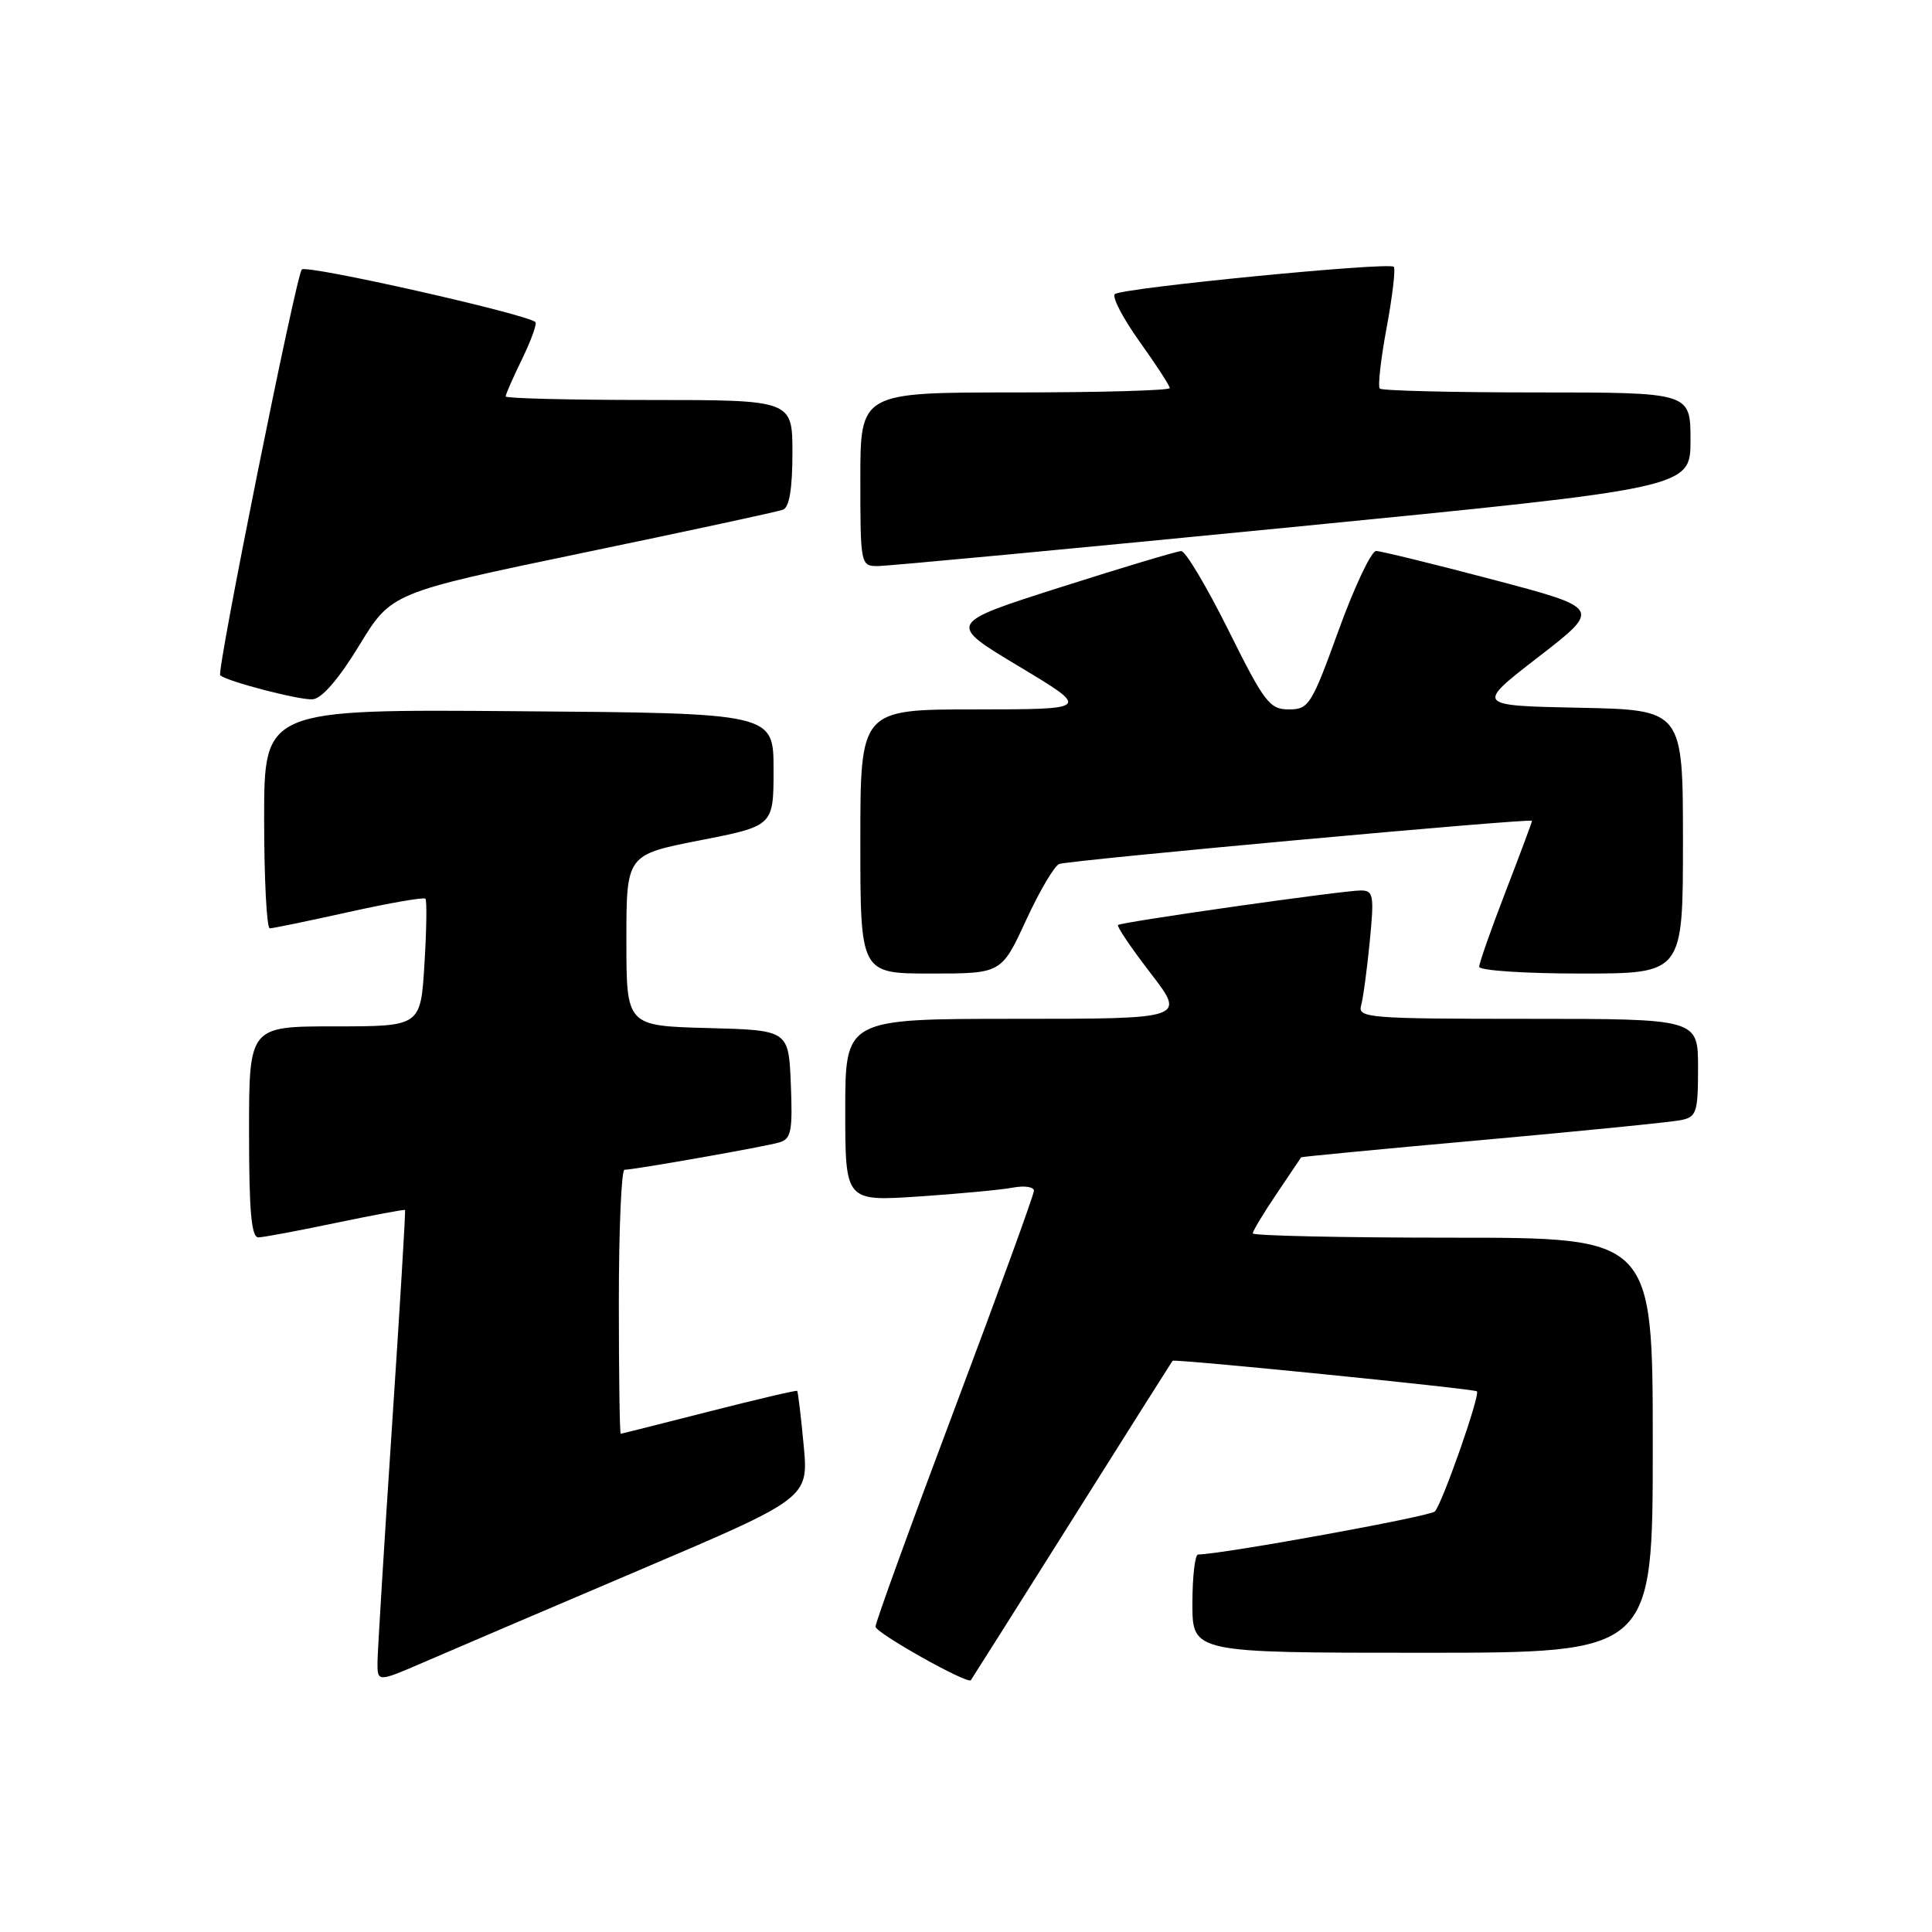 <?xml version="1.0" encoding="UTF-8" standalone="no"?>
<!DOCTYPE svg PUBLIC "-//W3C//DTD SVG 1.1//EN" "http://www.w3.org/Graphics/SVG/1.1/DTD/svg11.dtd" >
<svg xmlns="http://www.w3.org/2000/svg" xmlns:xlink="http://www.w3.org/1999/xlink" version="1.1" viewBox="0 0 256 256">
 <g >
 <path fill="currentColor"
d=" M 84.83 208.00 C 107.14 198.50 107.14 198.50 106.49 191.50 C 106.13 187.65 105.74 184.41 105.63 184.30 C 105.53 184.19 100.28 185.42 93.97 187.03 C 87.66 188.64 82.39 189.97 82.25 189.98 C 82.11 189.99 82.00 182.12 82.00 172.50 C 82.00 162.88 82.34 155.00 82.75 155.00 C 84.07 154.99 101.43 151.93 103.29 151.37 C 104.84 150.91 105.04 149.85 104.79 143.67 C 104.50 136.50 104.50 136.50 93.75 136.22 C 83.00 135.93 83.00 135.93 83.00 124.59 C 83.00 113.26 83.00 113.26 92.75 111.35 C 102.50 109.44 102.50 109.44 102.50 101.97 C 102.50 94.50 102.50 94.50 68.75 94.24 C 35.00 93.97 35.00 93.97 35.00 108.49 C 35.00 116.47 35.34 123.00 35.75 123.01 C 36.16 123.01 40.89 122.03 46.25 120.84 C 51.61 119.65 56.17 118.86 56.37 119.08 C 56.58 119.31 56.52 123.21 56.24 127.75 C 55.74 136.00 55.74 136.00 44.37 136.00 C 33.00 136.00 33.00 136.00 33.00 150.00 C 33.00 160.55 33.31 163.99 34.25 163.96 C 34.94 163.94 39.55 163.08 44.50 162.04 C 49.45 161.01 53.57 160.24 53.67 160.33 C 53.76 160.43 52.98 173.33 51.94 189.00 C 50.90 204.68 50.04 218.72 50.02 220.21 C 50.00 222.92 50.00 222.92 56.26 220.21 C 59.70 218.72 72.56 213.22 84.83 208.00 Z  M 141.99 201.50 C 149.25 189.95 155.28 180.42 155.37 180.31 C 155.63 180.03 195.35 184.02 195.70 184.36 C 196.16 184.83 191.08 199.32 190.12 200.28 C 189.46 200.94 162.12 205.92 158.75 205.98 C 158.34 205.99 158.00 208.93 158.00 212.50 C 158.00 219.00 158.00 219.00 188.50 219.00 C 219.00 219.00 219.00 219.00 219.00 191.50 C 219.00 164.00 219.00 164.00 192.50 164.00 C 177.93 164.00 166.00 163.74 166.00 163.43 C 166.00 163.12 167.42 160.75 169.16 158.18 C 170.90 155.61 172.36 153.43 172.41 153.35 C 172.46 153.27 183.30 152.23 196.50 151.05 C 209.70 149.86 221.51 148.68 222.75 148.42 C 224.80 148.00 225.00 147.40 225.00 141.48 C 225.00 135.00 225.00 135.00 202.43 135.00 C 181.42 135.00 179.90 134.88 180.35 133.25 C 180.62 132.29 181.14 128.46 181.50 124.75 C 182.10 118.64 181.99 118.00 180.33 117.99 C 177.96 117.99 148.61 122.16 148.14 122.57 C 147.95 122.74 149.89 125.61 152.45 128.94 C 157.12 135.00 157.12 135.00 134.56 135.00 C 112.00 135.00 112.00 135.00 112.00 147.09 C 112.00 159.19 112.00 159.19 121.75 158.54 C 127.11 158.18 132.74 157.65 134.25 157.36 C 135.76 157.08 137.00 157.27 137.00 157.78 C 137.00 158.30 132.28 171.28 126.51 186.61 C 120.74 201.95 116.01 214.97 116.01 215.54 C 116.00 216.35 128.11 223.16 128.64 222.64 C 128.71 222.56 134.72 213.05 141.99 201.50 Z  M 135.96 121.93 C 137.76 118.03 139.74 114.68 140.36 114.48 C 141.98 113.95 203.00 108.38 203.00 108.76 C 203.00 108.93 201.43 113.15 199.50 118.14 C 197.58 123.12 196.00 127.61 196.00 128.10 C 196.00 128.60 202.07 129.00 209.50 129.00 C 223.00 129.00 223.00 129.00 223.00 111.53 C 223.00 94.06 223.00 94.06 209.26 93.78 C 195.51 93.50 195.51 93.50 203.85 87.05 C 212.19 80.60 212.19 80.60 197.85 76.81 C 189.96 74.73 182.98 73.02 182.34 73.01 C 181.71 73.00 179.48 77.72 177.38 83.50 C 173.79 93.42 173.42 94.00 170.78 94.00 C 168.23 94.00 167.53 93.08 162.77 83.50 C 159.89 77.72 157.08 73.01 156.52 73.02 C 155.96 73.03 148.75 75.19 140.50 77.82 C 125.51 82.60 125.51 82.60 135.00 88.29 C 144.50 93.99 144.50 93.99 129.25 94.00 C 114.00 94.00 114.00 94.00 114.00 111.50 C 114.00 129.00 114.00 129.00 123.35 129.00 C 132.70 129.00 132.70 129.00 135.96 121.93 Z  M 47.60 85.52 C 51.85 78.54 51.85 78.54 77.17 73.27 C 91.10 70.38 103.06 67.80 103.75 67.54 C 104.59 67.22 105.00 64.74 105.00 60.03 C 105.00 53.00 105.00 53.00 86.00 53.00 C 75.55 53.00 67.00 52.79 67.00 52.53 C 67.00 52.27 67.98 50.03 69.19 47.55 C 70.39 45.07 71.18 42.88 70.94 42.67 C 69.64 41.58 40.58 35.03 39.99 35.71 C 39.21 36.59 28.67 89.02 29.18 89.48 C 30.07 90.29 39.75 92.81 41.43 92.66 C 42.65 92.56 44.89 89.97 47.60 85.52 Z  M 171.25 69.84 C 224.00 64.65 224.00 64.65 224.00 58.32 C 224.00 52.00 224.00 52.00 203.67 52.00 C 192.48 52.00 183.11 51.77 182.83 51.49 C 182.55 51.22 182.96 47.58 183.74 43.40 C 184.51 39.23 184.94 35.61 184.68 35.35 C 184.03 34.69 148.67 38.15 147.73 38.97 C 147.31 39.33 148.78 42.15 150.98 45.24 C 153.19 48.32 155.00 51.11 155.00 51.42 C 155.00 51.74 145.78 52.00 134.50 52.00 C 114.00 52.00 114.00 52.00 114.00 63.50 C 114.00 74.75 114.05 75.00 116.25 75.01 C 117.49 75.02 142.24 72.69 171.25 69.84 Z "/>
</g>
</svg>
